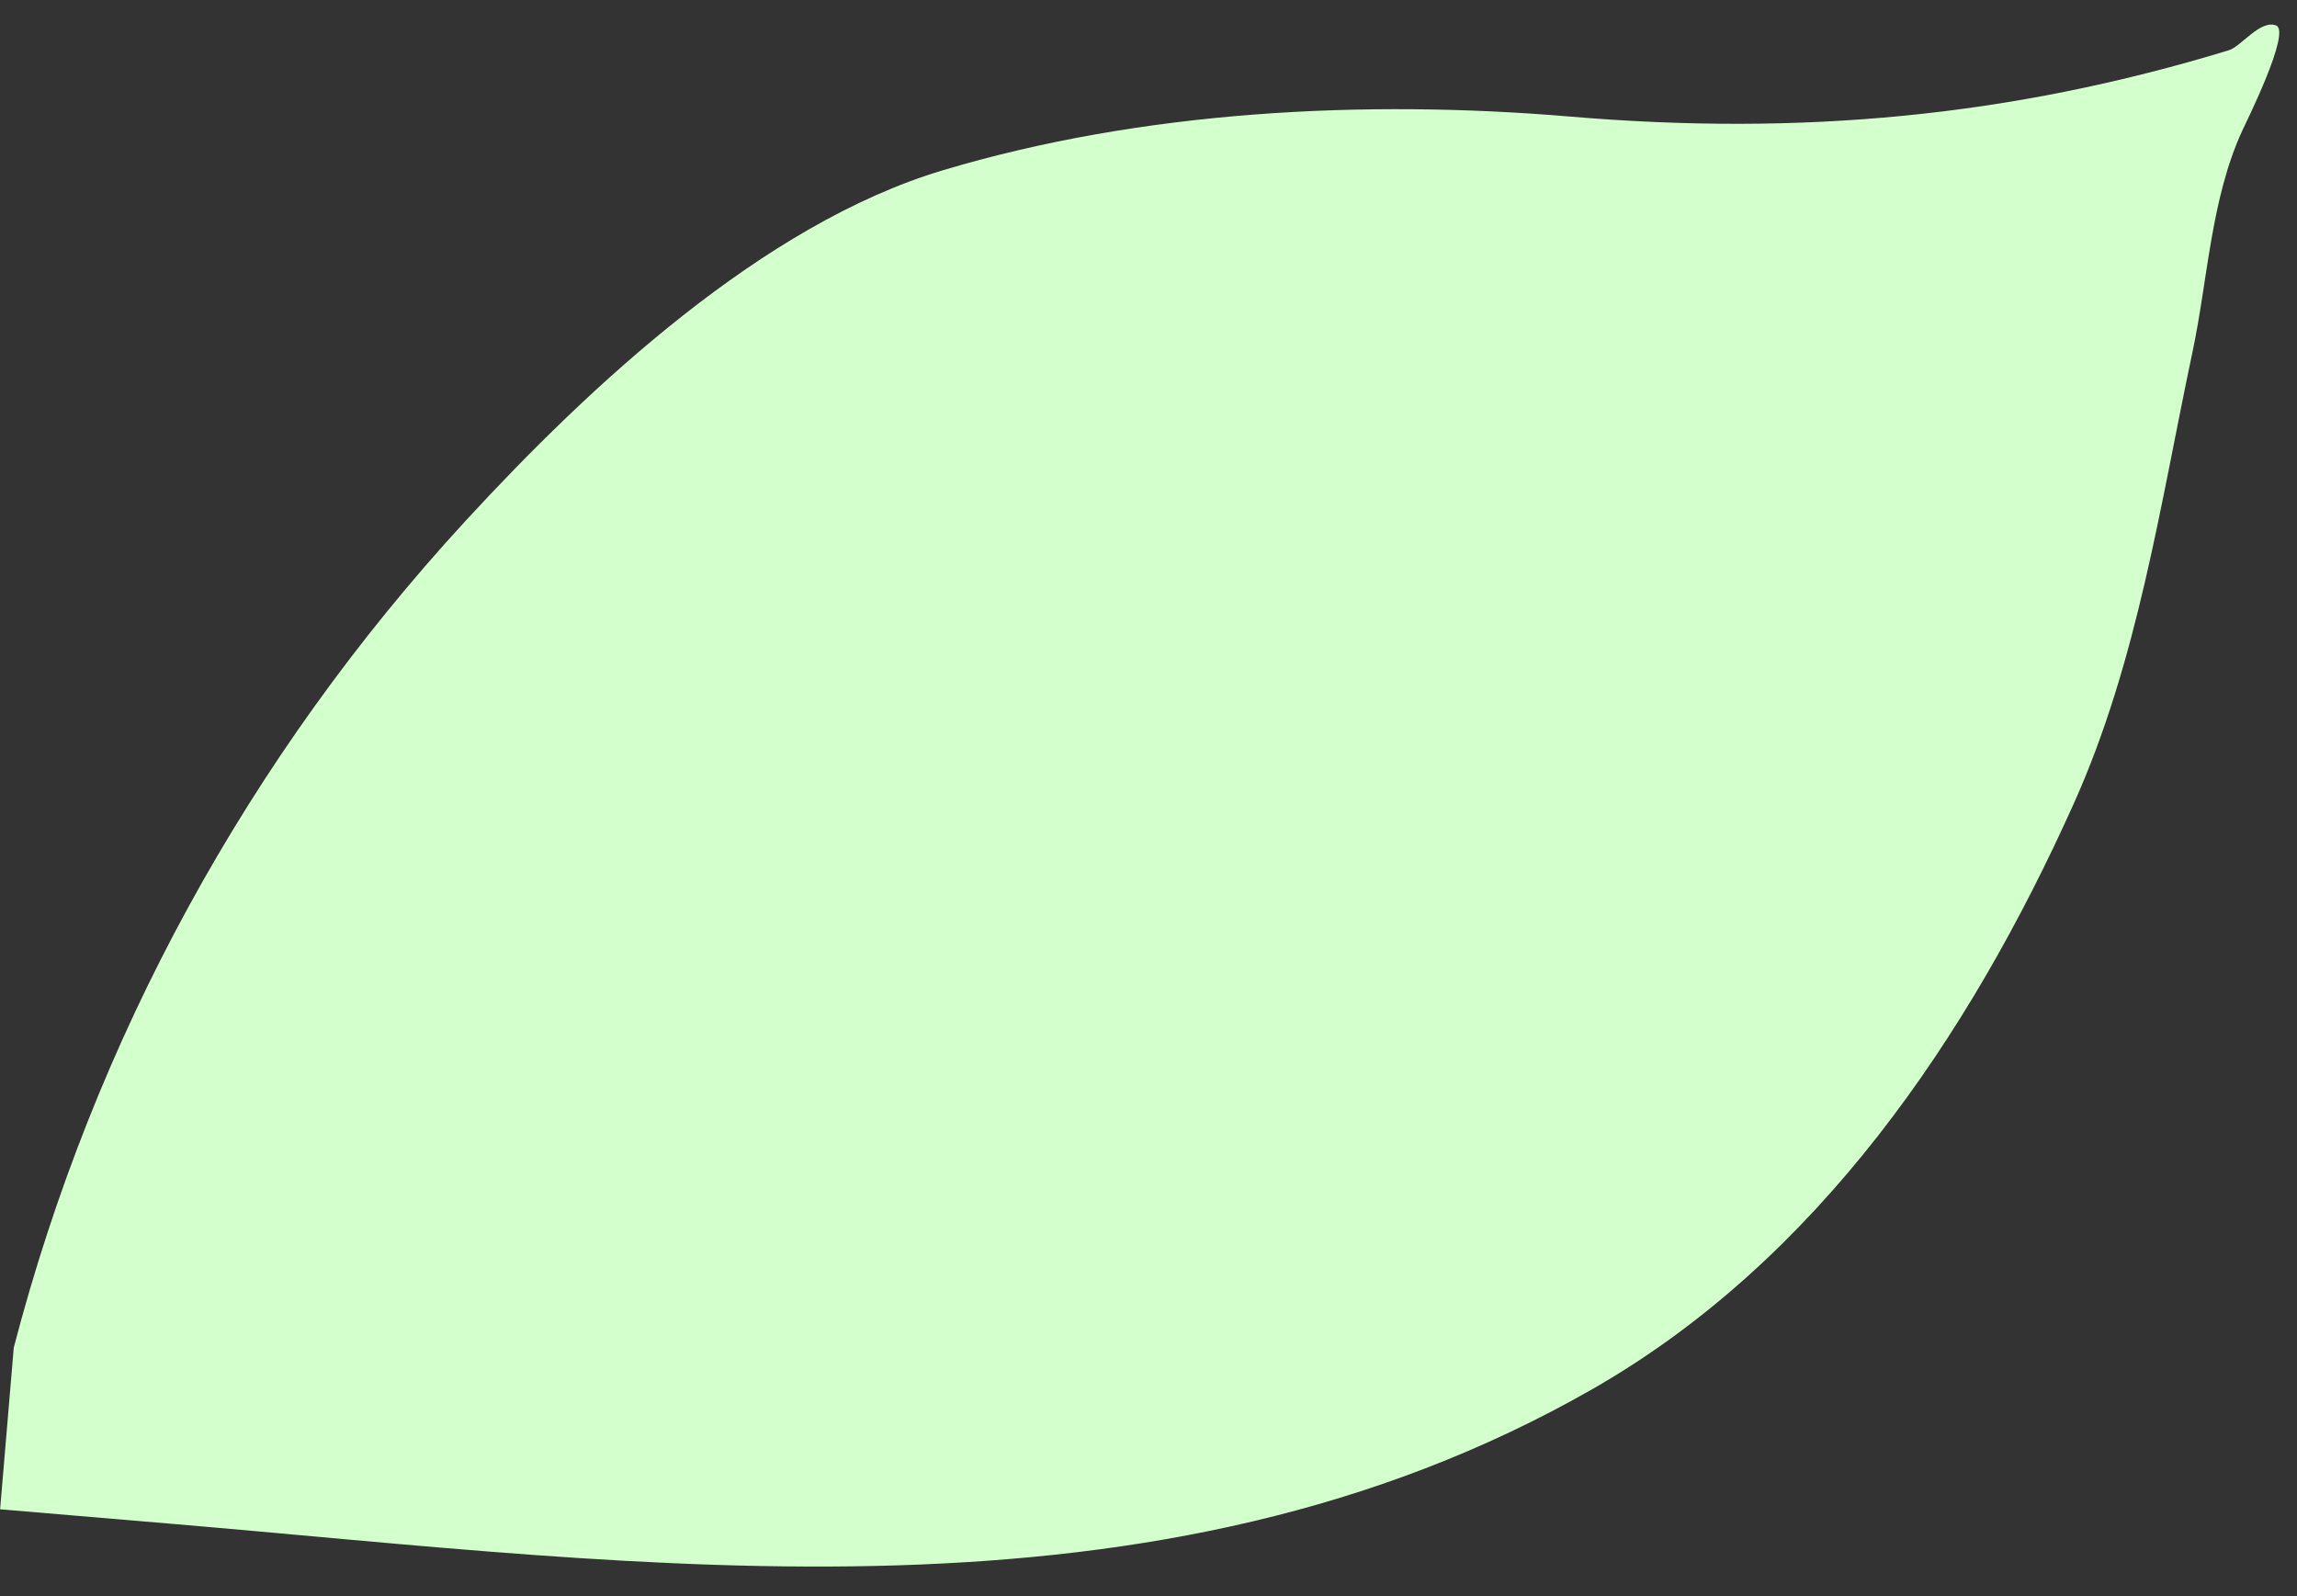 <svg width="59" height="41" fill="none" xmlns="http://www.w3.org/2000/svg"><rect width="100%" height="100%" fill="#333333" stroke="none"/><path d="M11.945 13.393C6.393 19.429 2.418 26.68.353 34.616l-.35 4.15 4.409.373c12.266 1.038 25.26 2.96 36.487-3.458 5.789-3.31 9.675-9.053 12.358-15.02 1.657-3.68 2.232-7.72 3.06-11.626.395-1.864.47-3.926 1.279-5.683.097-.211 1.262-2.548.867-2.698-.41-.155-.895.54-1.215.637-5.632 1.718-11.022 2.202-16.921 1.703-5.283-.447-11.002-.15-16.11 1.38-4.624 1.384-9.09 5.561-12.272 9.019z" fill="#D2FFCB"/></svg>